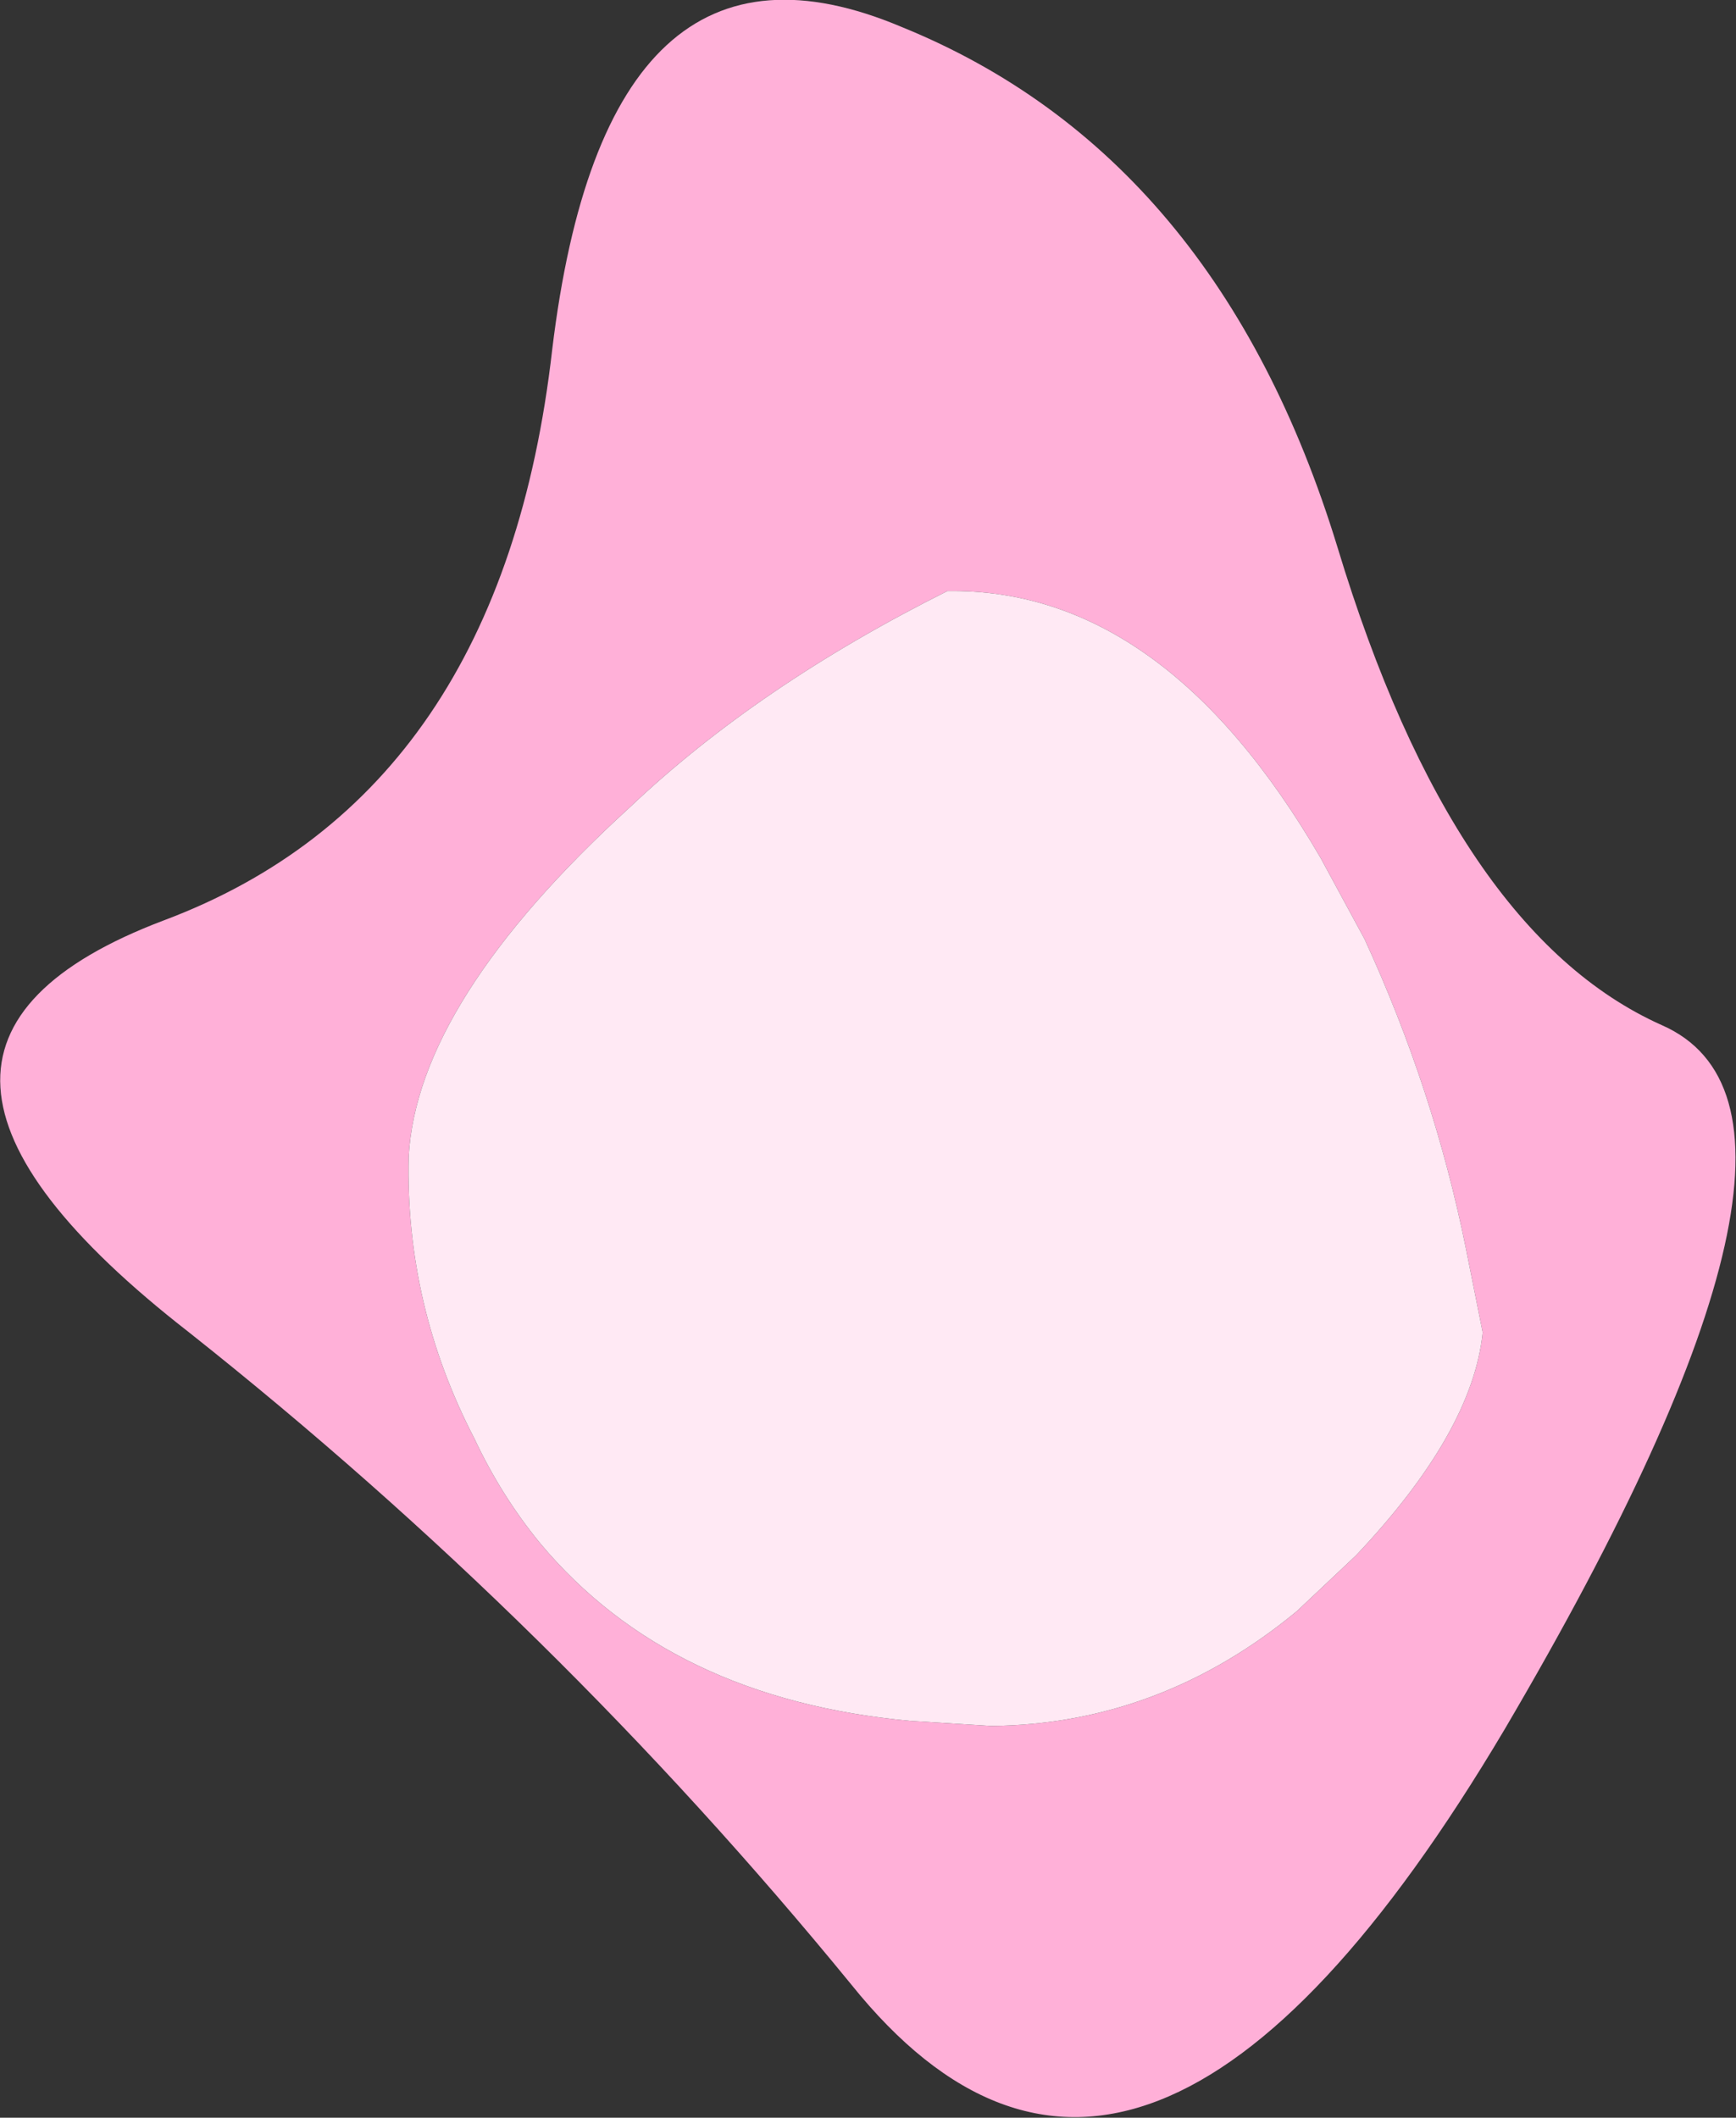 <?xml version="1.0" encoding="UTF-8" standalone="no"?>
<svg xmlns:xlink="http://www.w3.org/1999/xlink" height="62.7px" width="51.4px" xmlns="http://www.w3.org/2000/svg">
  <rect width="100%" height="100%" fill="#333333" stroke="none"/>
  <g transform="matrix(1.0, 0.0, 0.0, 1.0, 26.0, 30.95)">
    <path d="M13.1 -5.55 Q8.45 -13.55 2.05 -13.45 -3.55 -10.65 -7.35 -7.05 -13.65 -1.3 -13.9 3.3 -14.0 7.7 -11.95 11.65 -11.15 13.35 -10.0 14.75 -6.15 19.35 0.95 20.0 L3.35 20.15 Q8.35 20.1 12.4 16.75 L14.15 15.1 Q17.6 11.45 17.9 8.5 L17.4 6.0 Q16.45 1.3 14.4 -3.15 L13.1 -5.55 M13.6 -14.75 Q17.05 -3.35 23.2 -0.6 29.25 2.05 18.55 20.25 7.75 38.45 -0.8 27.8 -9.55 17.1 -20.4 8.5 -31.2 0.1 -21.15 -3.7 -11.15 -7.45 -9.65 -20.6 -8.05 -33.85 0.7 -30.15 10.05 -26.35 13.6 -14.75" fill="#ffb0d8" fill-rule="evenodd" stroke="none"/>
    <path d="M13.1 -5.55 L14.4 -3.15 Q16.45 1.3 17.4 6.0 L17.9 8.5 Q17.6 11.45 14.15 15.1 L12.4 16.75 Q8.35 20.1 3.35 20.15 L0.95 20.0 Q-6.15 19.35 -10.0 14.75 -11.15 13.35 -11.95 11.65 -14.0 7.7 -13.9 3.3 -13.65 -1.3 -7.35 -7.05 -3.55 -10.65 2.05 -13.45 8.45 -13.55 13.1 -5.55" fill="#ffe9f4" fill-rule="evenodd" stroke="none"/>
  </g>
</svg>
